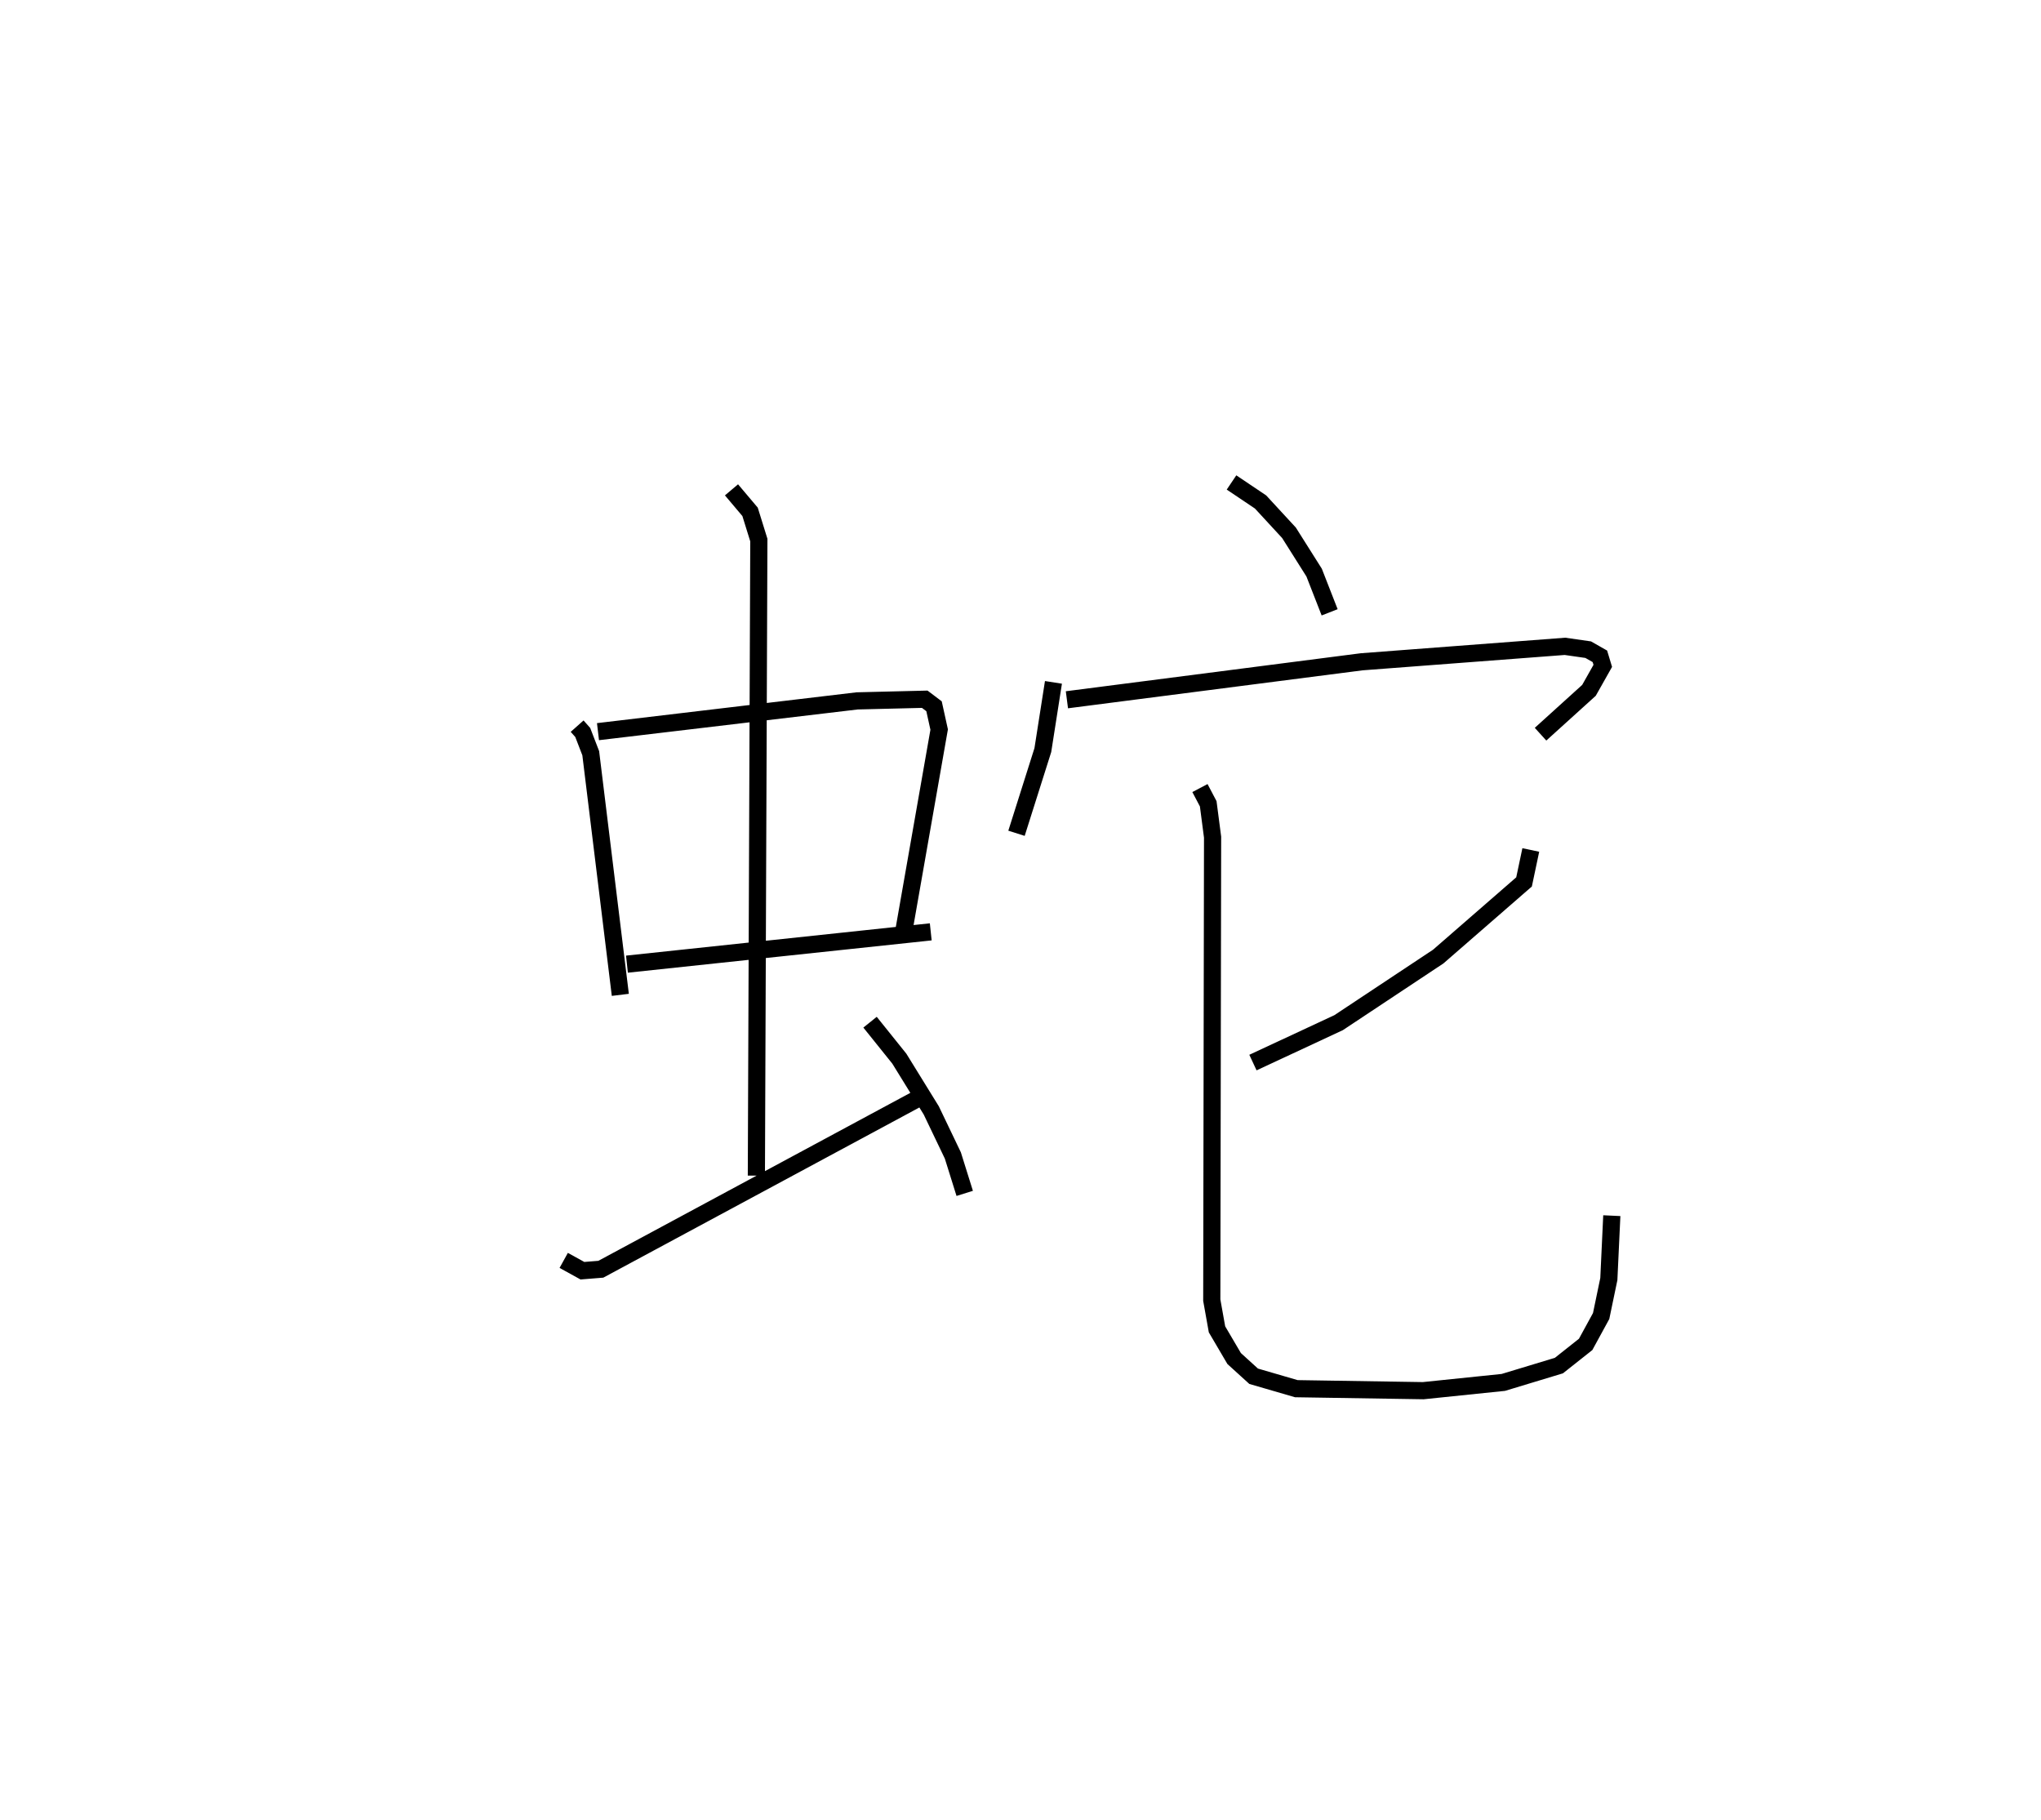 <?xml version="1.0" encoding="utf-8" ?>
<svg baseProfile="full" height="105.988" version="1.1" width="118.879" xmlns="http://www.w3.org/2000/svg" xmlns:ev="http://www.w3.org/2001/xml-events" xmlns:xlink="http://www.w3.org/1999/xlink"><defs /><rect fill="white" height="105.988" width="118.879" x="0" y="0" /><path d="M25,25 m0.0,0.0 m8.615,17.289 l0.327,0.368 0.466,1.209 l1.723,14.072 m-1.301,-15.328 l15.095,-1.792 3.937,-0.096 l0.541,0.409 0.299,1.356 l-2.066,11.774 m-16.119,1.889 l17.695,-1.881 m-11.606,-25.742 l1.082,1.281 0.511,1.644 l-0.144,37.014 m-11.221,4.936 l1.089,0.601 1.073,-0.086 l18.525,-9.973 m-2.845,-4.414 l1.705,2.123 1.86,3.013 l1.258,2.626 0.691,2.208 m15.54,-41.403 l1.691,1.136 1.657,1.796 l1.463,2.317 0.904,2.314 m-16.087,4.079 l-0.618,3.944 -1.534,4.845 m2.936,-7.775 l17.166,-2.212 11.844,-0.9 l1.353,0.194 0.681,0.388 l0.168,0.555 -0.804,1.425 l-2.821,2.554 m-0.568,6.743 l-0.393,1.86 -4.997,4.347 l-5.807,3.852 -4.986,2.322 m-3.087,-15.987 l0.482,0.916 0.254,1.945 l-0.047,26.962 0.304,1.7 l0.999,1.7 1.135,1.032 l2.487,0.724 7.393,0.116 l4.663,-0.481 3.237,-0.98 l1.558,-1.234 0.903,-1.653 l0.448,-2.152 0.173,-3.692 " fill="none" stroke="black" stroke-width="1" /></svg>